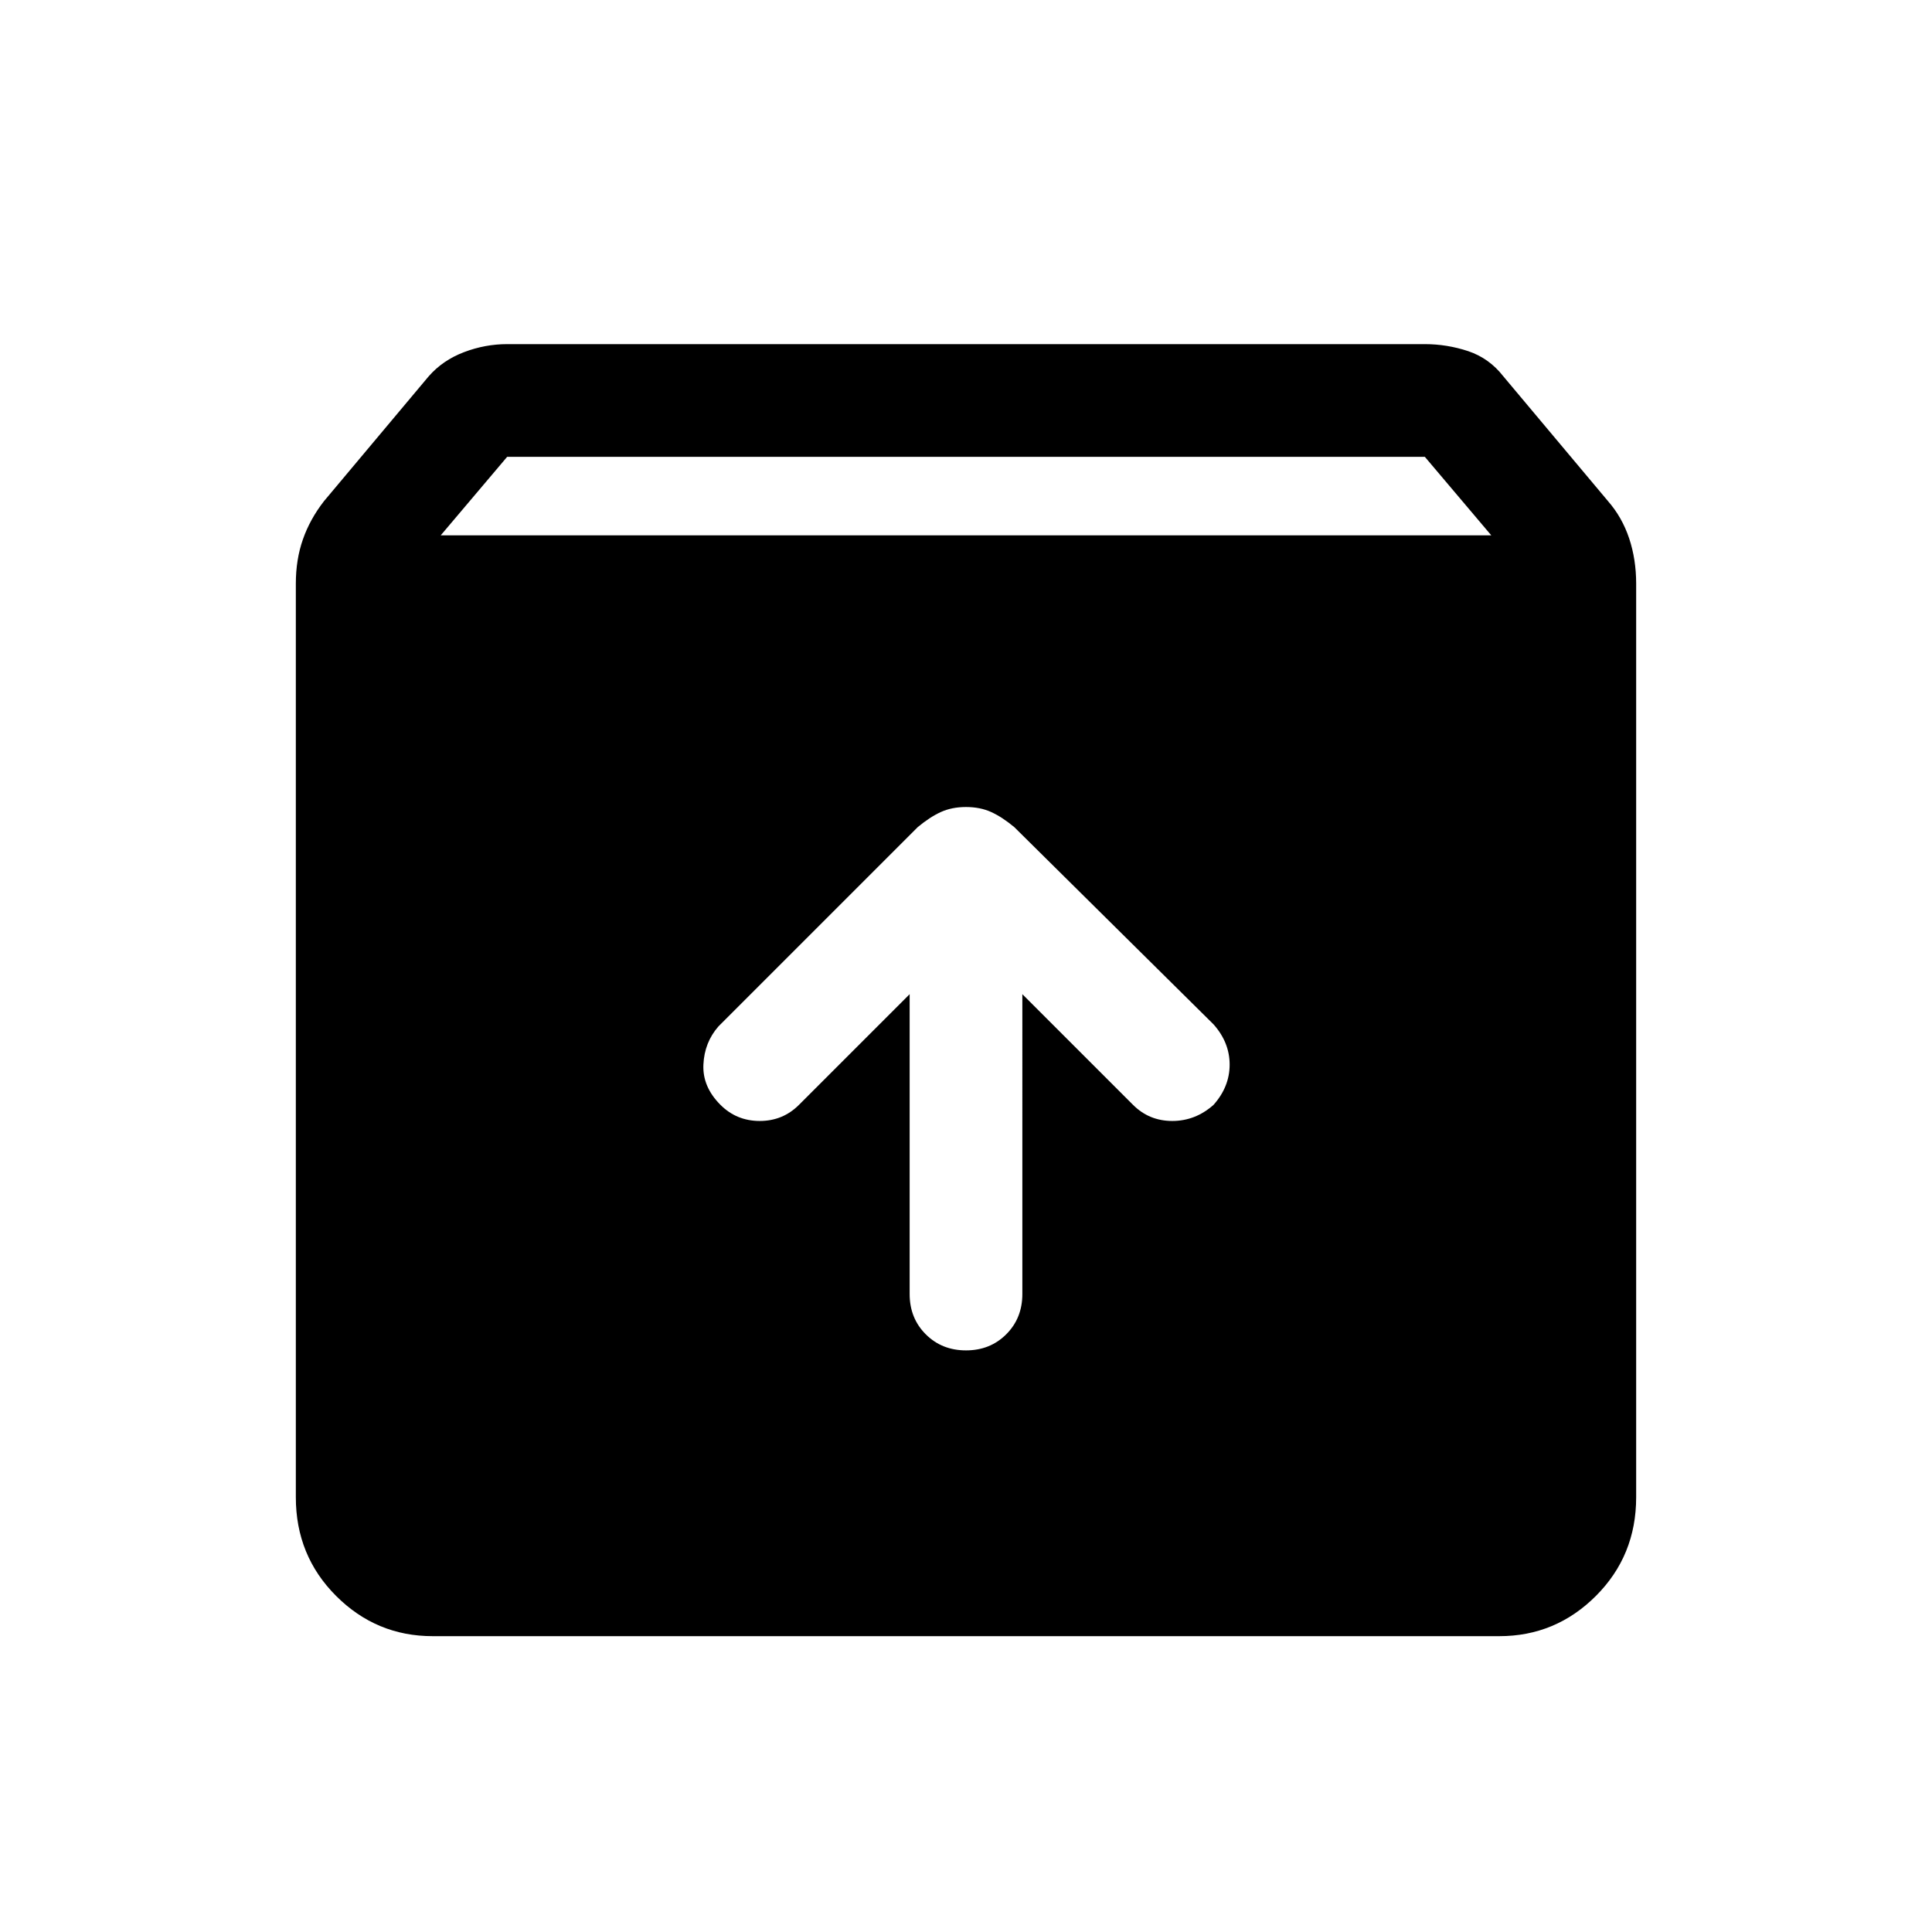 <svg xmlns="http://www.w3.org/2000/svg" height="24" width="24"><path d="M5.375 20.325q-.7 0-1.2-.5t-.5-1.225V7.25q0-.3.088-.55.087-.25.262-.475l1.3-1.55q.175-.2.438-.3.262-.1.537-.1h11.4q.275 0 .538.087.262.088.437.313l1.3 1.55q.175.2.263.463.087.262.087.562V18.6q0 .725-.5 1.225-.5.5-1.2.5Zm.1-13.675h13.05l-.825-.975H6.3ZM12 16.775q.3 0 .5-.2t.2-.5V12.35l1.375 1.375q.2.2.487.2.288 0 .513-.2.2-.225.2-.5t-.2-.5l-2.475-2.45q-.15-.125-.288-.188-.137-.062-.312-.062t-.312.062q-.138.063-.288.188L8.925 12.75q-.175.2-.187.475-.013.275.212.5.2.2.488.2.287 0 .487-.2L11.3 12.35v3.725q0 .3.2.5t.5.2Z"/></svg>